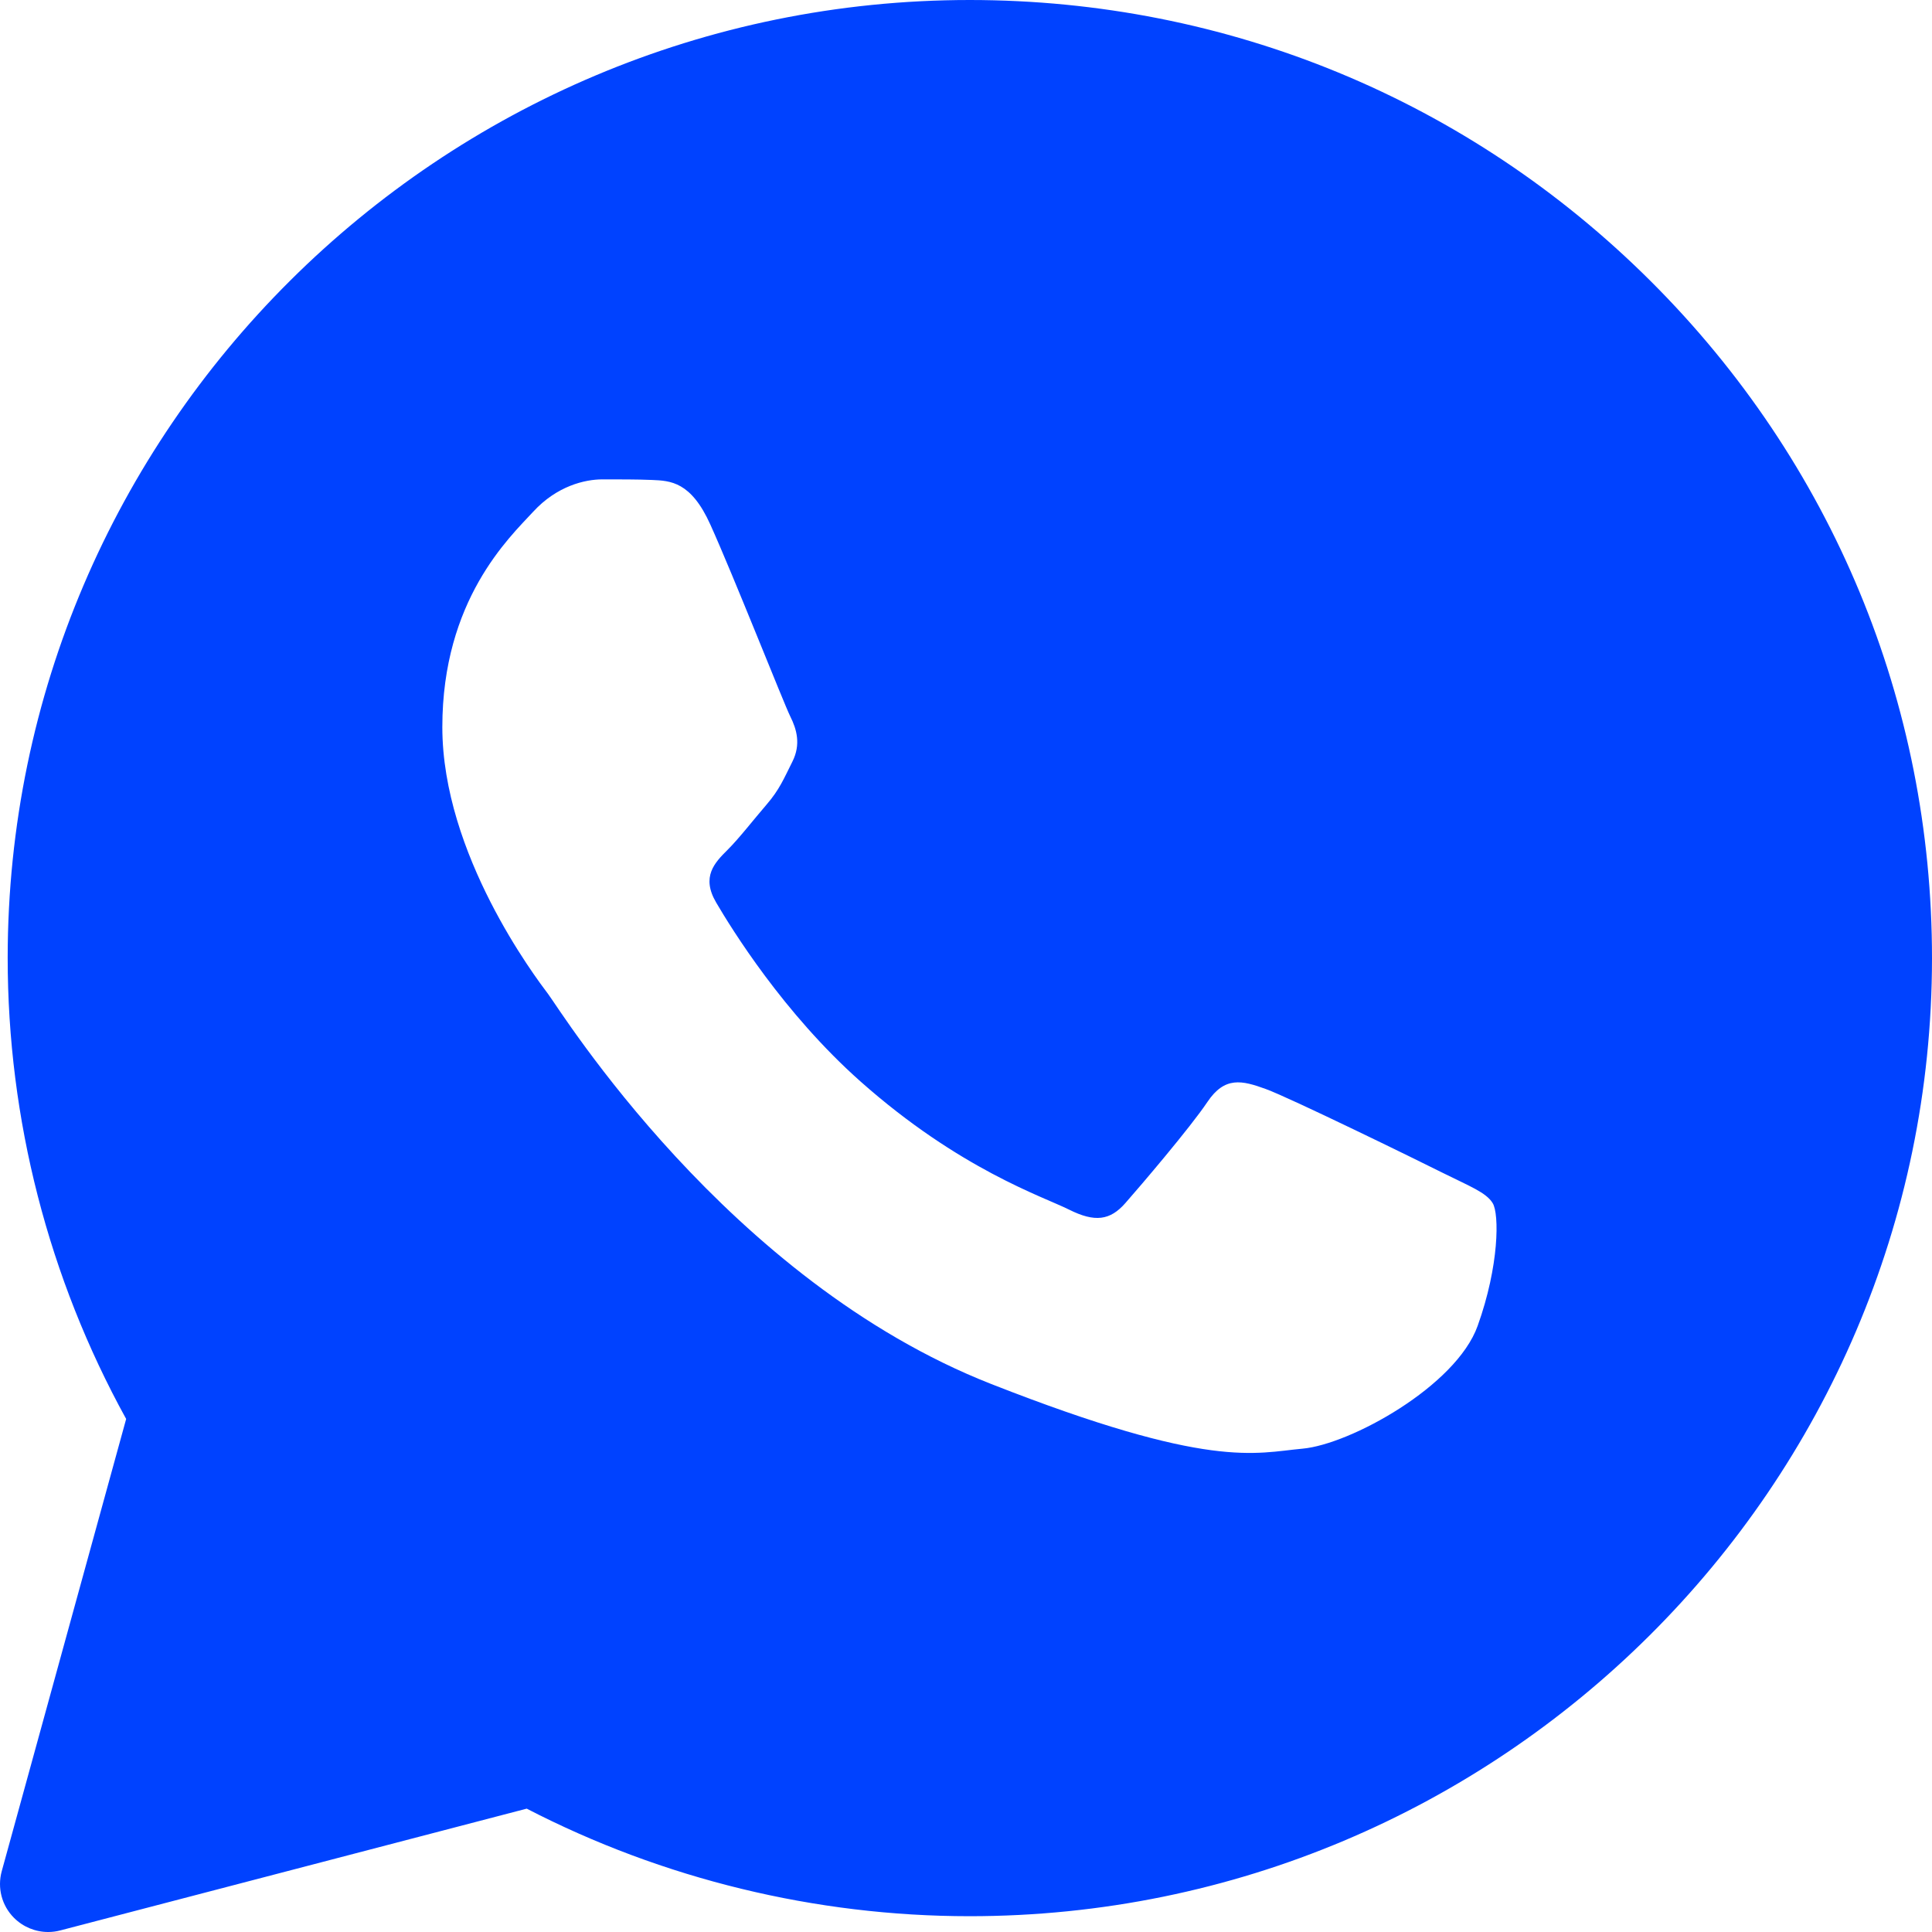 <svg width="40" height="40" viewBox="0 0 40 40" fill="none" xmlns="http://www.w3.org/2000/svg">
<path d="M34.171 5.816C30.409 2.067 25.405 0.002 20.079 0C9.1 0 0.164 8.894 0.159 19.828C0.158 23.17 1.005 26.463 2.612 29.378L0.035 38.745C-0.058 39.088 0.037 39.453 0.288 39.705C0.478 39.896 0.734 40 0.997 40C1.082 40 1.167 39.989 1.25 39.967L10.905 37.446C13.724 38.903 16.883 39.672 20.072 39.673C31.059 39.673 39.995 30.778 40 19.844C40.002 14.546 37.932 9.563 34.171 5.816ZM30.593 27.451C30.146 28.7 27.953 29.904 26.968 29.993C25.984 30.082 25.06 30.436 20.524 28.655C15.065 26.512 11.619 20.94 11.351 20.584C11.082 20.227 9.158 17.685 9.158 15.054C9.158 12.423 10.545 11.129 11.039 10.595C11.531 10.059 12.112 9.925 12.47 9.925C12.828 9.925 13.185 9.924 13.498 9.937C13.882 9.953 14.306 9.971 14.707 10.861C15.185 11.918 16.228 14.563 16.361 14.831C16.495 15.098 16.585 15.411 16.406 15.768C16.227 16.125 16.138 16.348 15.87 16.659C15.6 16.972 15.304 17.356 15.063 17.596C14.794 17.863 14.514 18.153 14.828 18.687C15.142 19.222 16.219 20.973 17.815 22.39C19.867 24.211 21.597 24.775 22.134 25.044C22.67 25.312 22.984 25.267 23.298 24.91C23.612 24.553 24.64 23.349 24.998 22.815C25.357 22.28 25.715 22.368 26.207 22.547C26.699 22.725 29.341 24.017 29.877 24.286C30.413 24.554 30.771 24.687 30.905 24.911C31.041 25.133 31.041 26.203 30.593 27.451Z" fill="#0042FF"/>
</svg>
